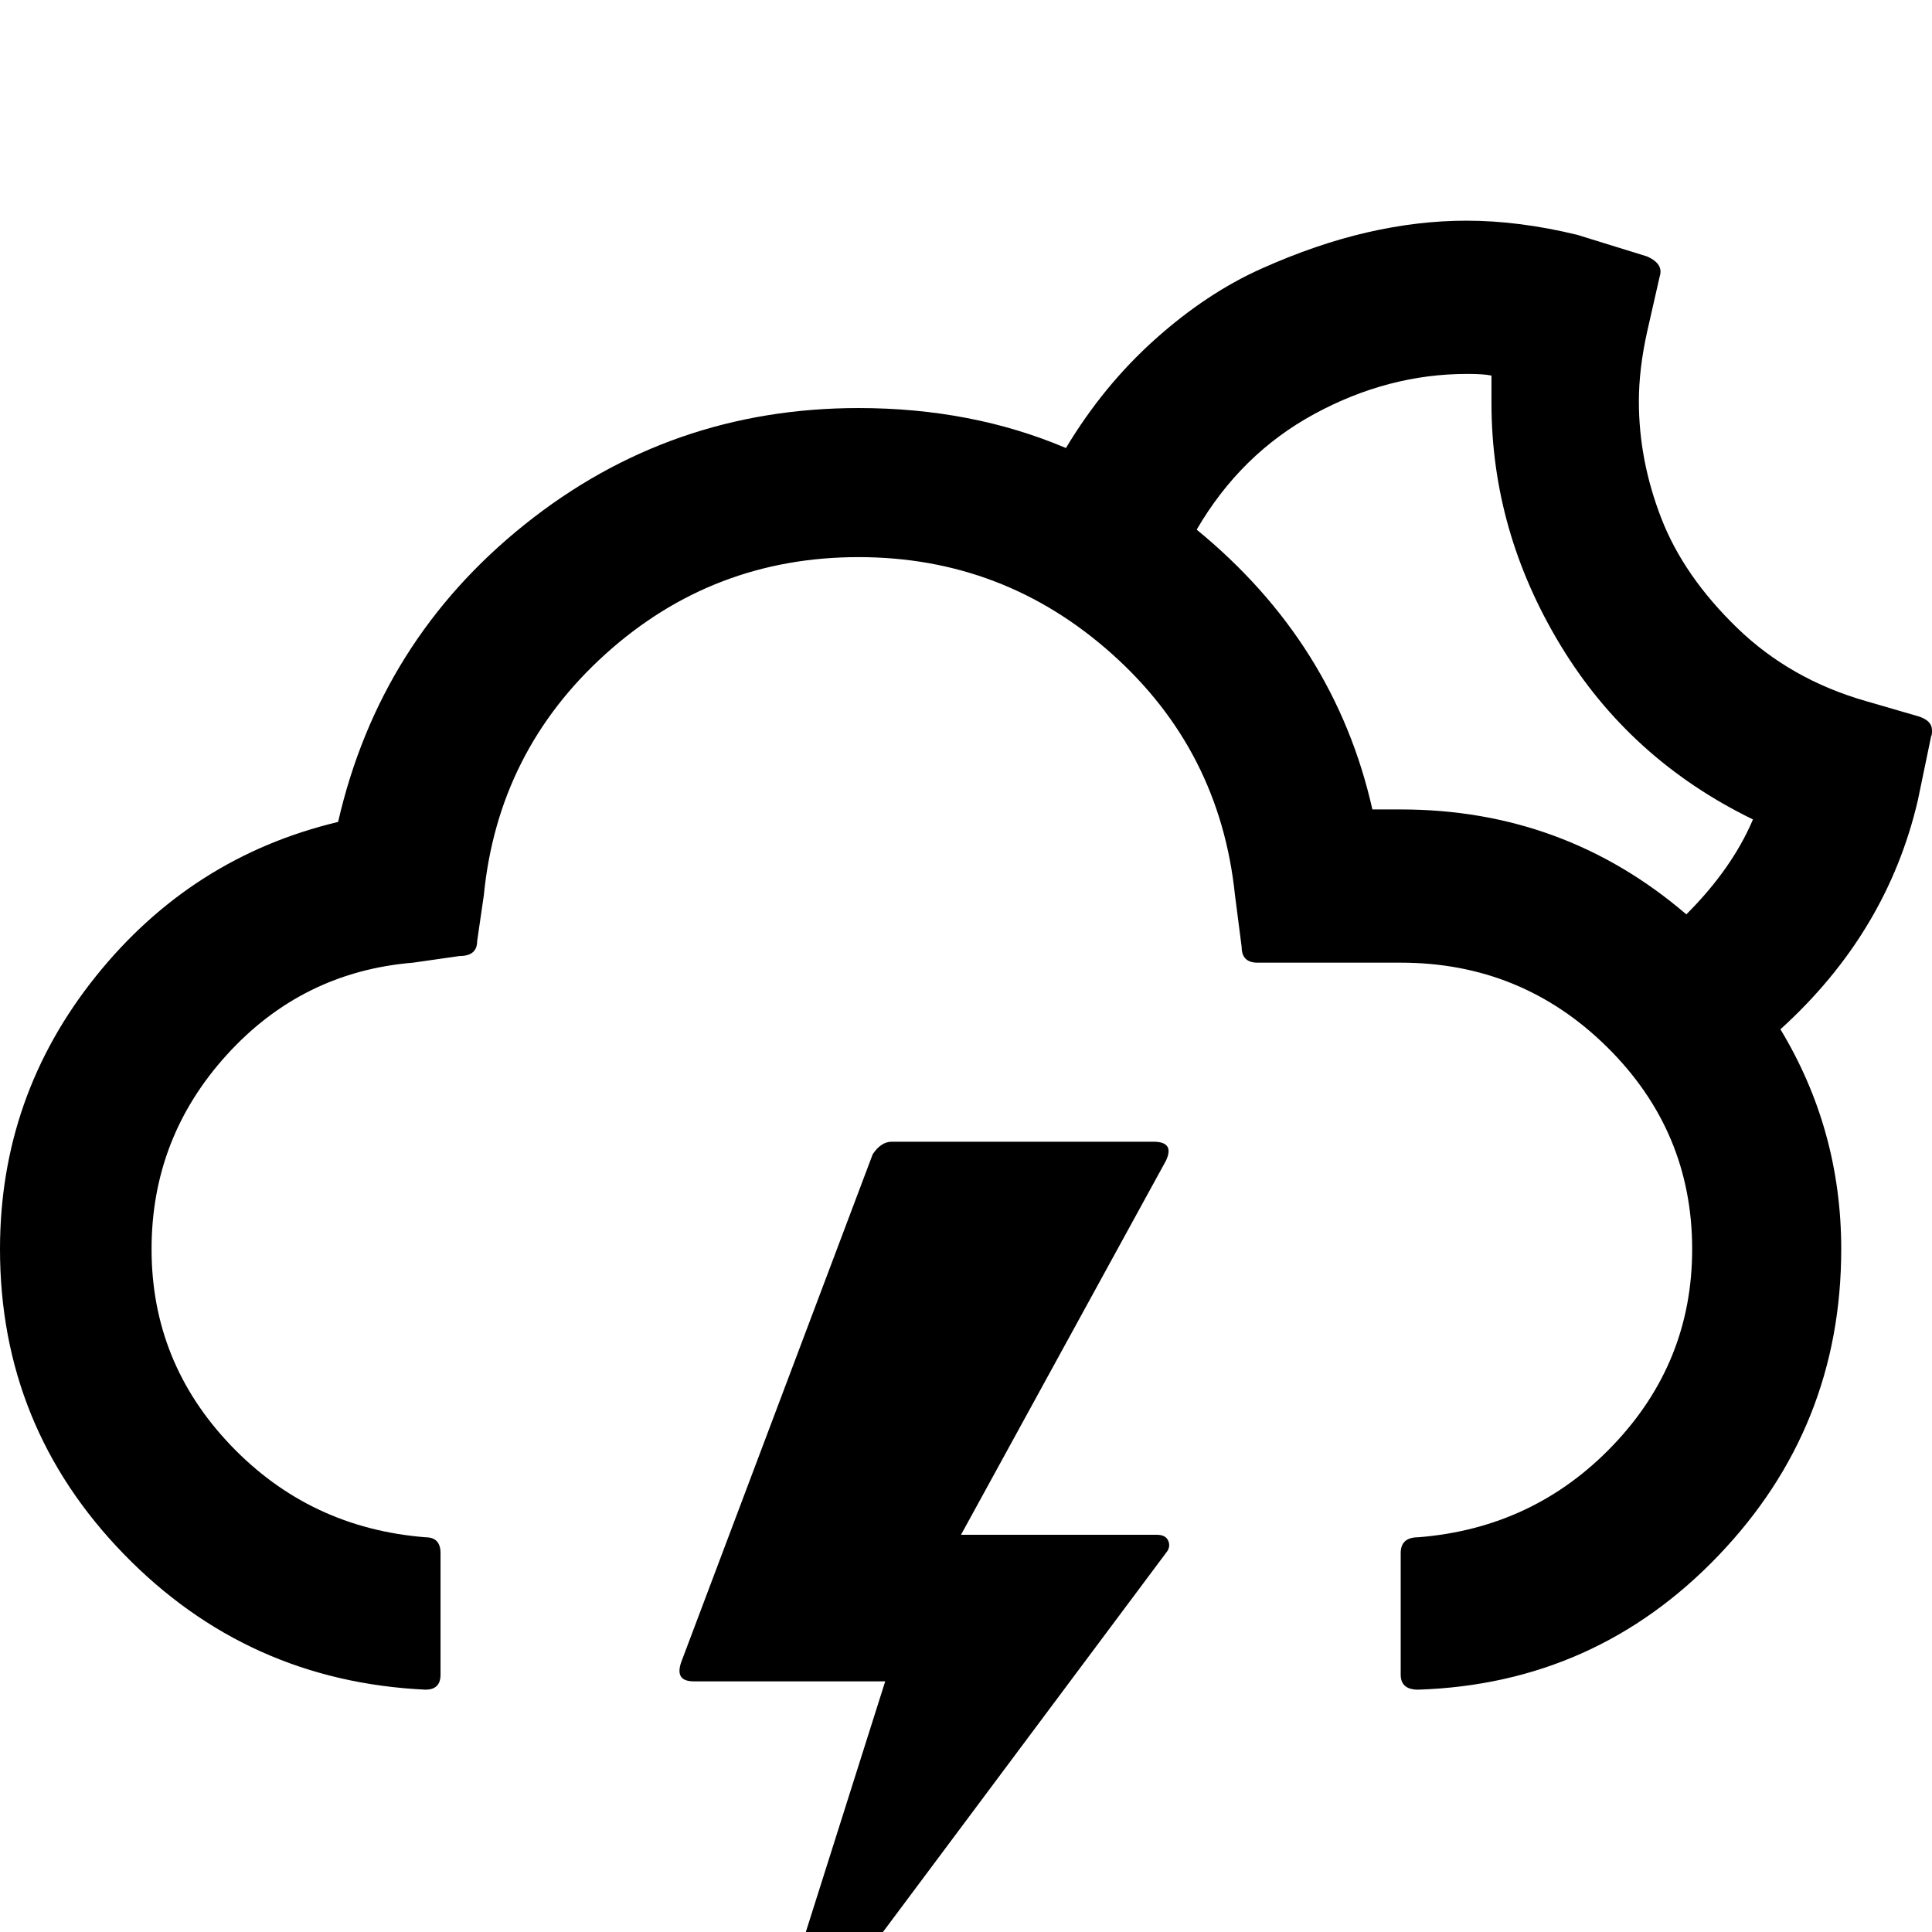 <svg width="64" height="64" viewBox="0 0 2320 2320" xmlns="http://www.w3.org/2000/svg"><path d="M0 1500q0 213 148.5 366T511 2029q18 0 18-18v-146q0-19-18-19-139-11-234-110.5T182 1500q0-134 90.5-233.5T496 1156l56-8q21 0 21-18l8-55q17-173 146-289.5T1031 669q174 0 304 116t148 290l8 62q0 19 19 19h172q145 0 247.5 101t102.5 243q0 136-95 235.5T1703 1846q-21 0-21 19v146q0 18 21 18 213-7 360.5-161t147.5-368q0-143-73-264 128-116 165-275l16-77q1-1 1-7 0-12-17-17l-62-18q-91-26-155-88t-91-131.5-27-140.5q0-39 10-84l15-66q5-15-15-24l-84-26q-70-17-133-17-58 0-119 14t-127 43.5-128 85T1280 538q-113-48-249-48-226 0-400.5 139.5T406 987q-176 42-291 185.5T0 1500zm818 496q-8 23 15 23h230l-140 442h32l445-596q6-7 3-14.5t-14-7.5h-235l246-449q11-23-15-23h-314q-13 0-23 15zm619-1360q53-91 141.5-139t183.5-48q20 0 29 2v33q0 154 83 291t231 209q-25 59-80 114-147-126-343-126h-34q-45-200-211-336z"/></svg>